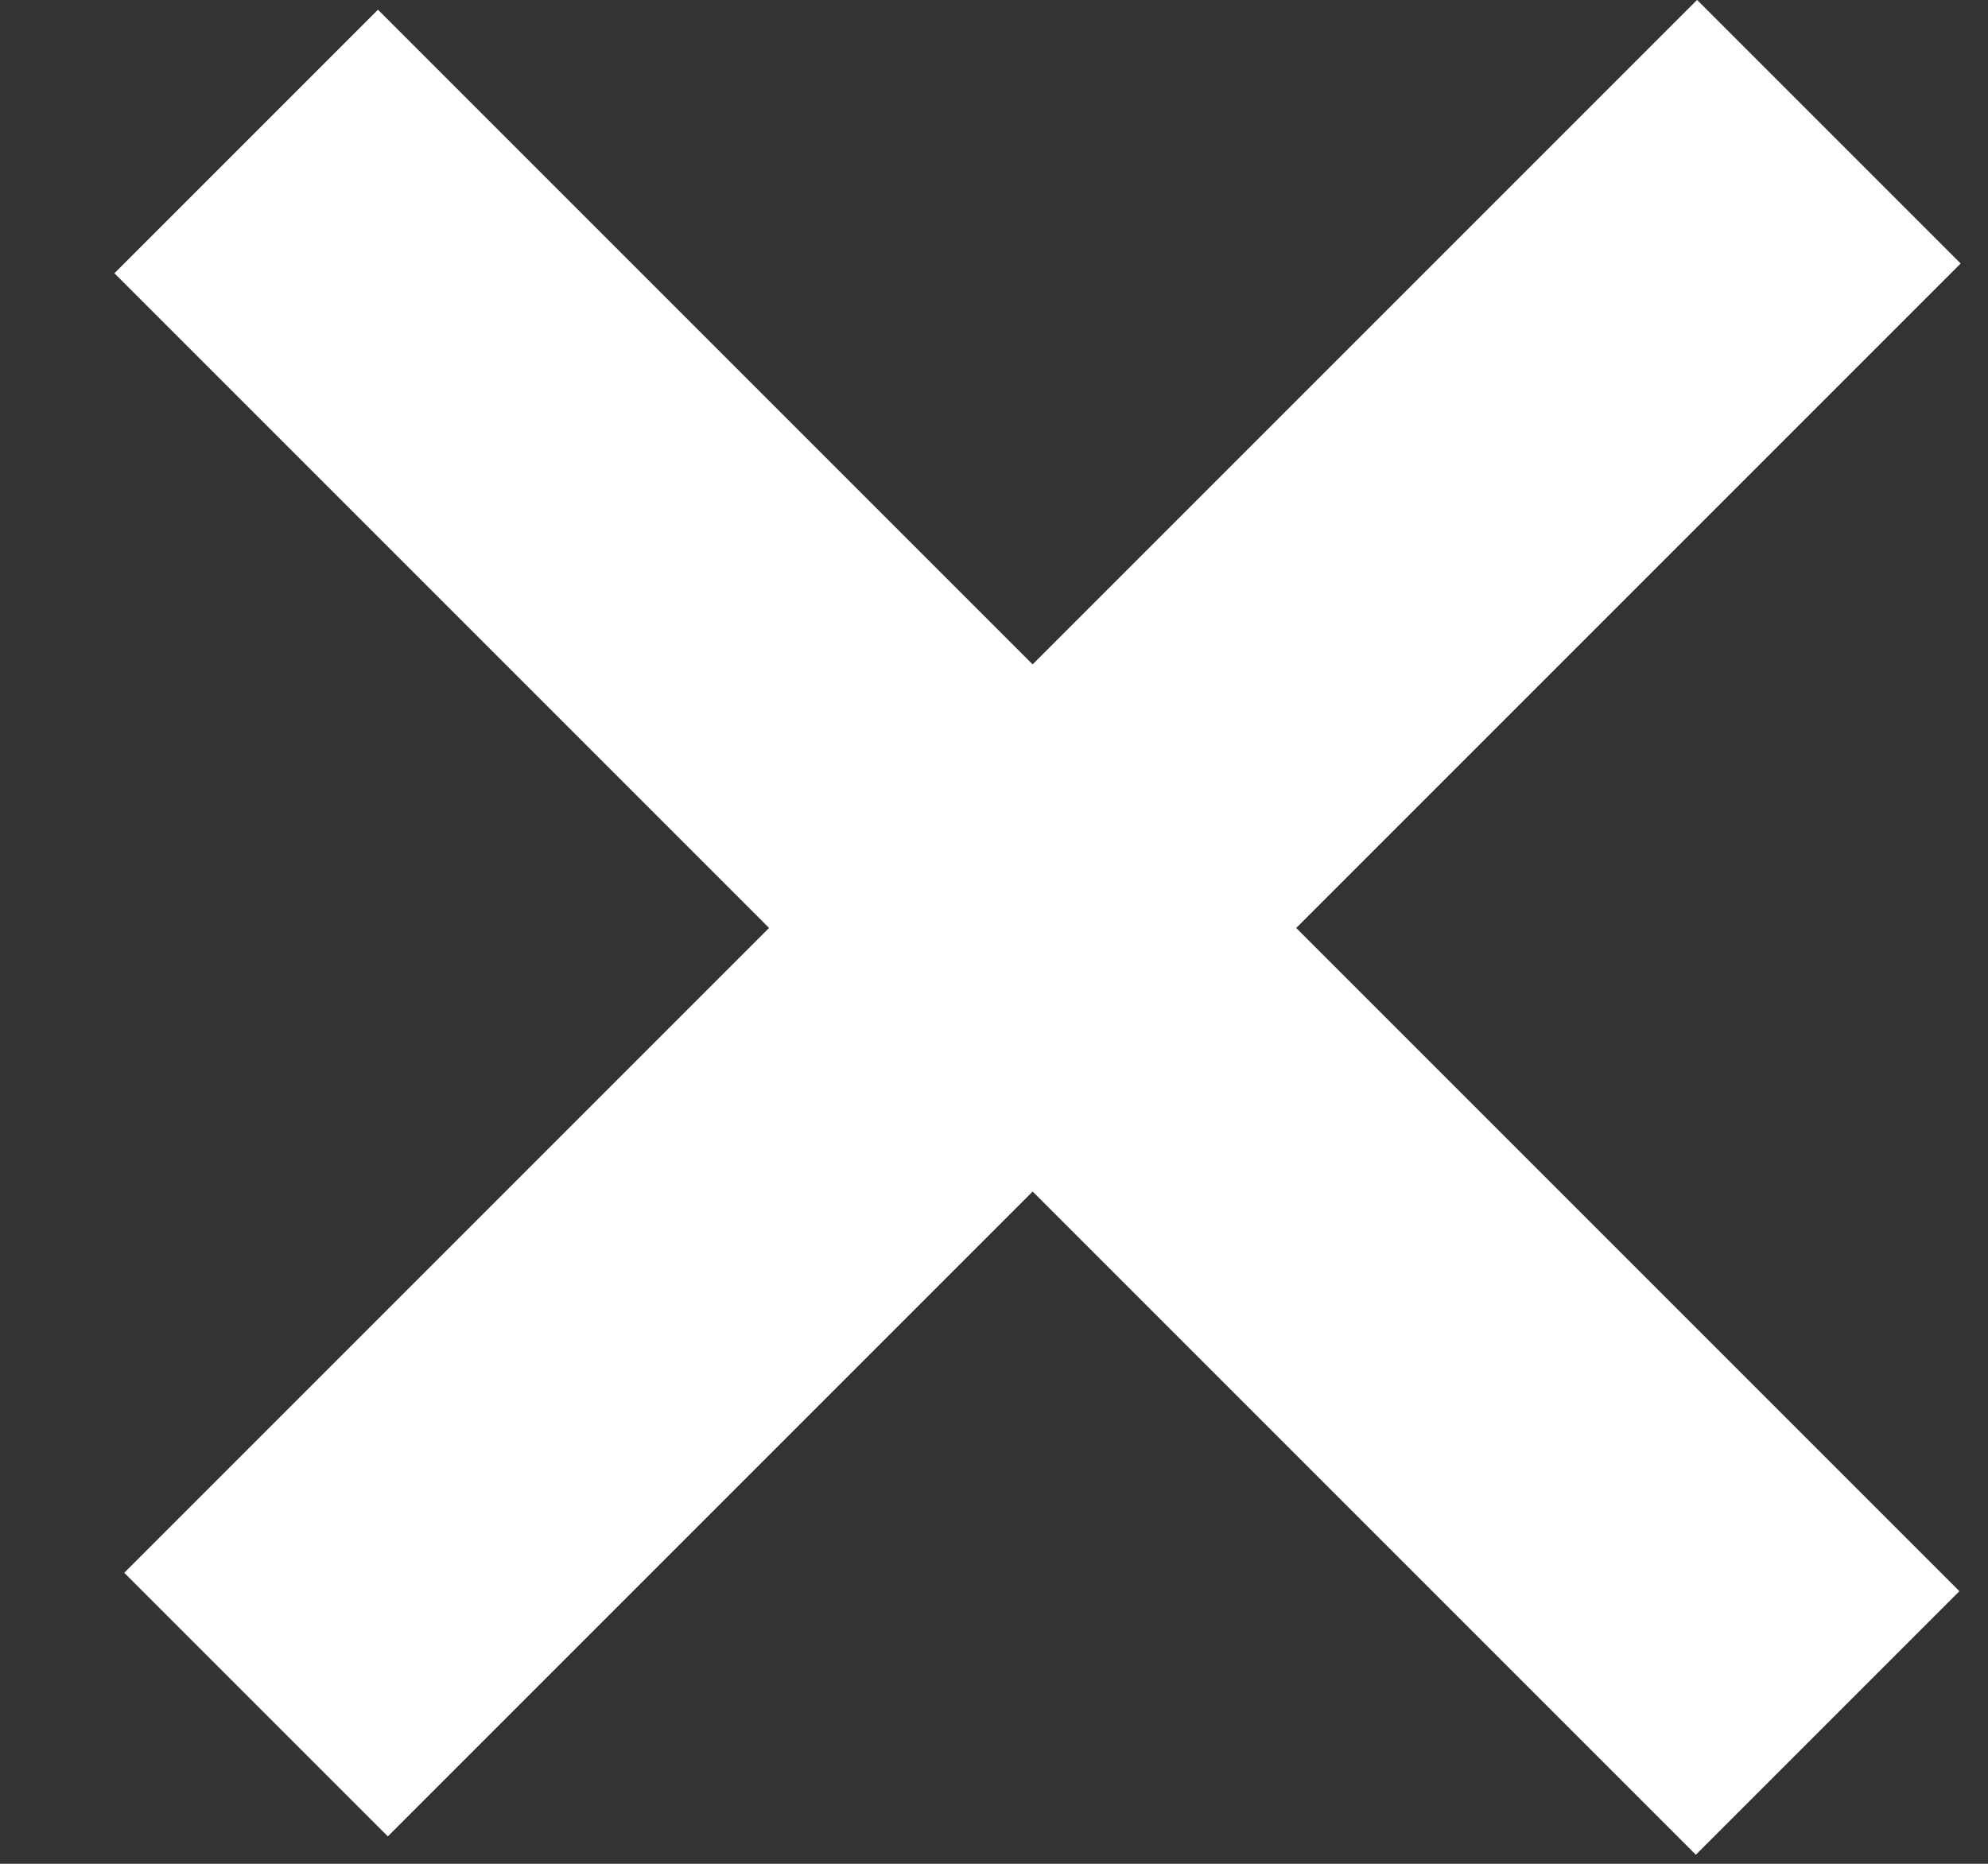 <svg width="16" height="15" viewBox="0 0 16 15" fill="none" xmlns="http://www.w3.org/2000/svg">
<rect x="0" y="0" width="16" height="15" fill="#333333" stroke="none"/>
<rect x="3.042" y="0.078" width="18" height="3" transform="rotate(45 3.042 0.078)" fill="white"/>
<rect x="1" y="12.658" width="17.902" height="3" transform="rotate(-45 1 12.658)" fill="white"/>
</svg>
